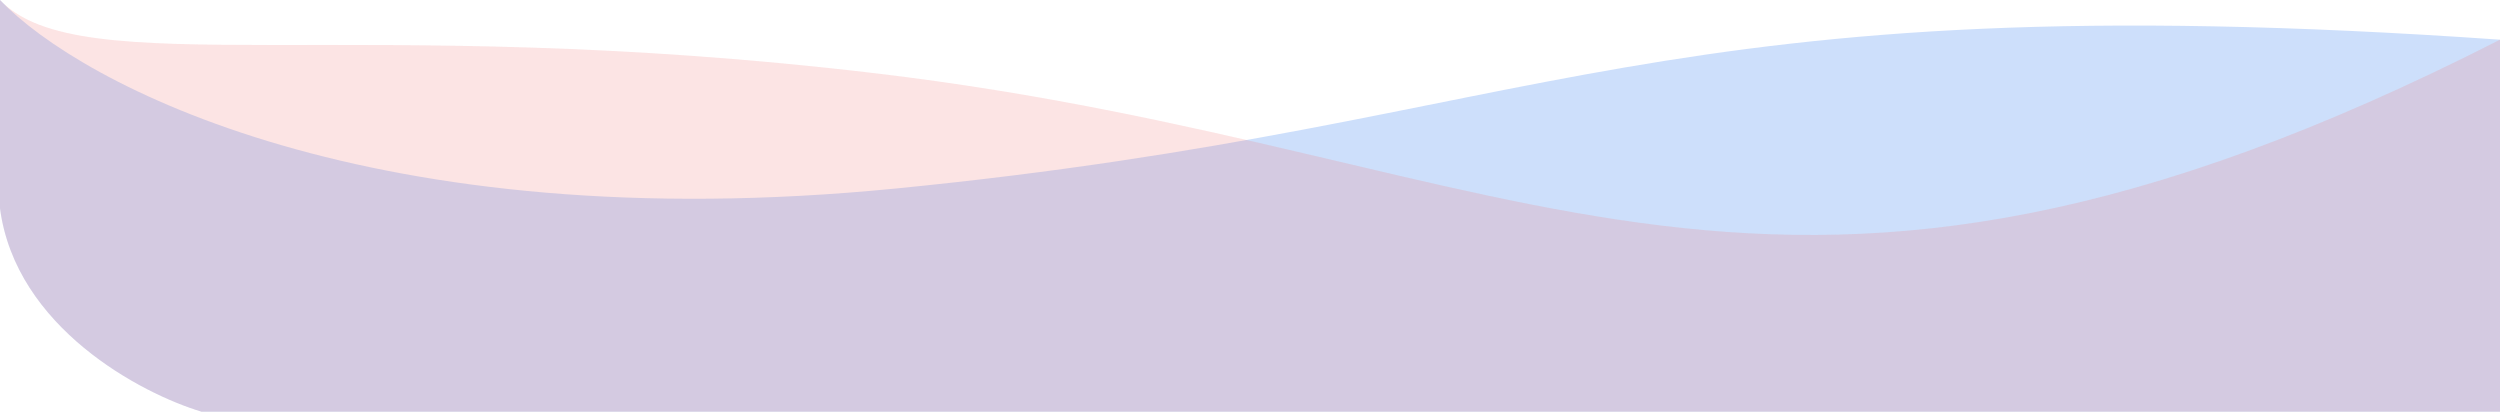 <svg width="255" height="42" viewBox="0 0 255 42" fill="none" xmlns="http://www.w3.org/2000/svg">
<path d="M91.358 19.229C37.949 24.492 8.199 8.602 0 0V21.253C1.606 33.398 14.39 40.145 20.581 42H255V4.048C168.159 -2.024 158.12 12.651 91.358 19.229Z" fill="#CDDFFB"/>
<path d="M89.5 7.5C36.21 1.137 8.199 8.602 0 0V21.253C1.606 33.398 14.39 40.145 20.581 42H255V4.048C180.5 42 156.5 15.5 89.5 7.5Z" fill="#F3797B" fill-opacity="0.2"/>
</svg>
